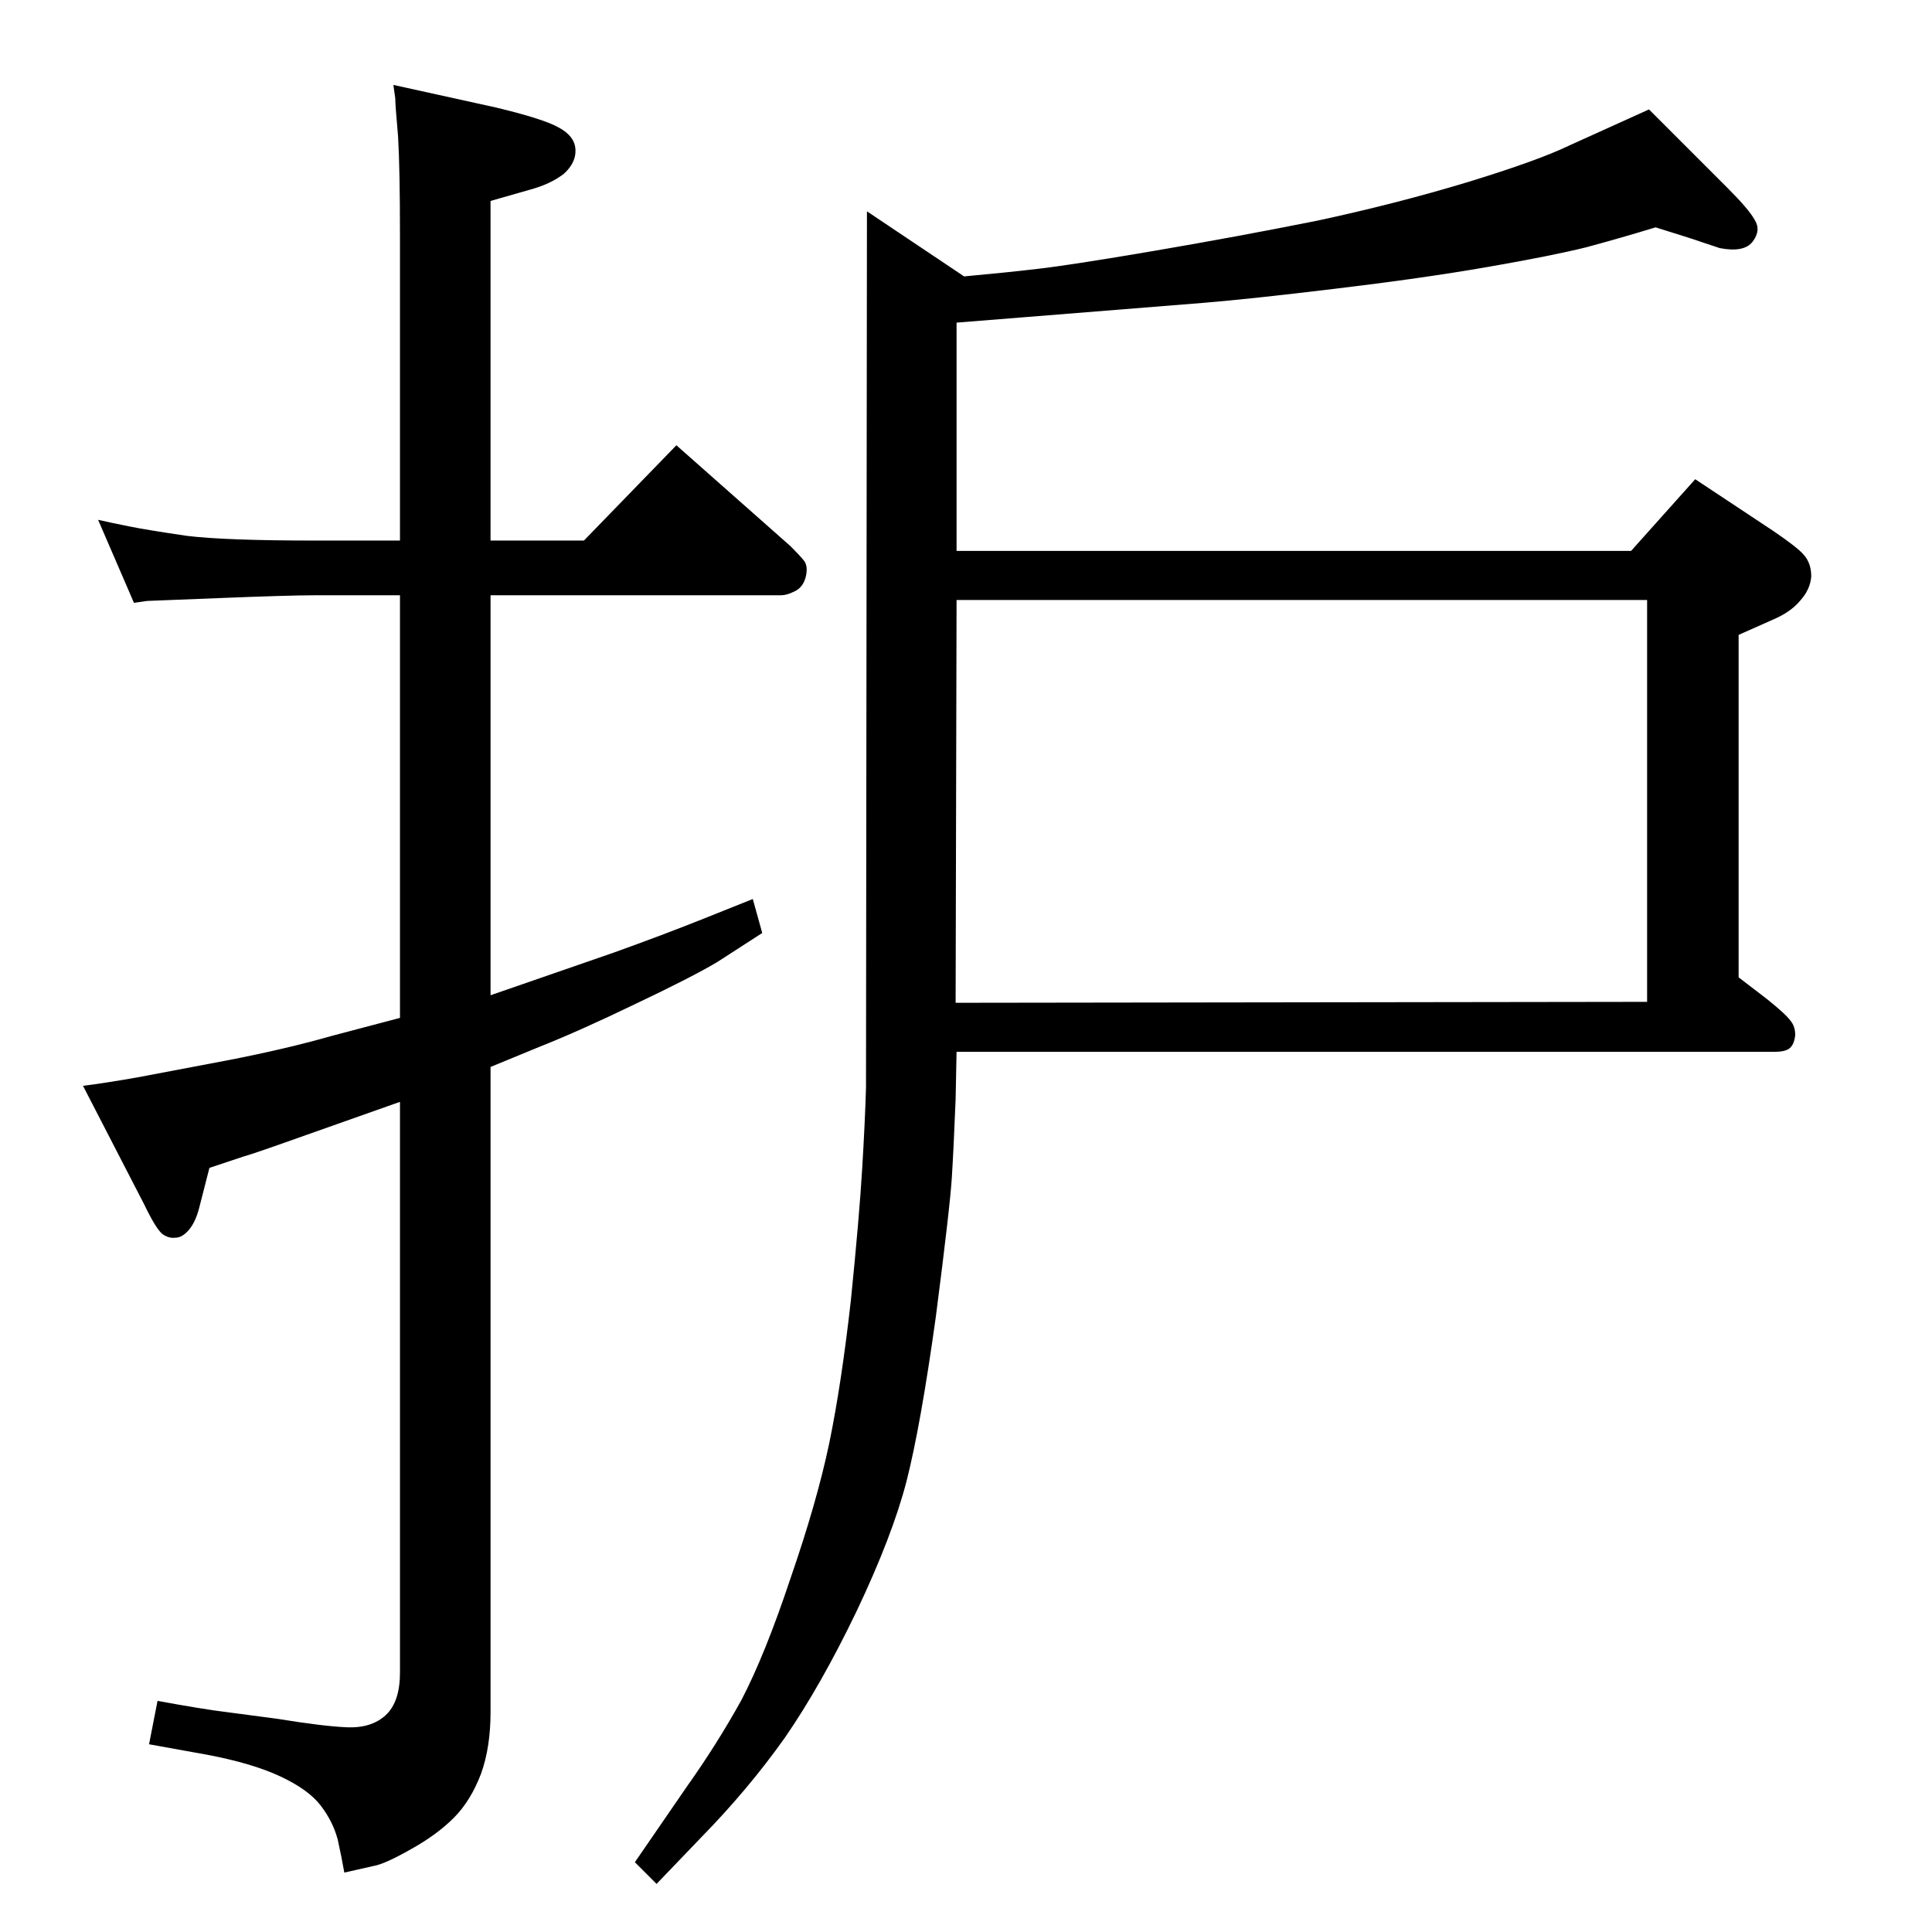 <?xml version="1.0" standalone="no"?>
<!DOCTYPE svg PUBLIC "-//W3C//DTD SVG 1.1//EN" "http://www.w3.org/Graphics/SVG/1.1/DTD/svg11.dtd" >
<svg xmlns="http://www.w3.org/2000/svg" xmlns:xlink="http://www.w3.org/1999/xlink" version="1.1" viewBox="0 -410 2048 2048">
  <g transform="matrix(1 0 0 -1 0 1638)">
   <path fill="currentColor"
d="M1022 1755q44 4 78 8q35 4 123 19t173 32q84 18 160 41q75 23 108 39l84 38l83 -83q23 -23 29 -34q7 -11 -2 -23t-35 -7l-33 11l-35 11q-36 -11 -73 -21q-36 -9 -105 -21t-161 -23q-91 -11 -140 -15l-187 -15l-75 -6v-242h715l68 76l83 -55q25 -17 32 -25q8 -9 8 -23
q-1 -14 -12 -26q-10 -12 -29 -20l-36 -16v-363l30 -23q20 -16 25 -23q5 -6 5 -15q-1 -11 -7 -15q-5 -3 -15 -3h-867l-1 -50q-2 -51 -4 -83t-17 -148q-16 -115 -31 -174q-15 -58 -53 -138q-38 -79 -76 -134q-39 -55 -89 -106l-47 -49l-23 23l55 80q32 45 58 92q25 48 52 129
q28 81 41 143q13 63 23 152q9 89 12 140q3 50 4 85l1 929zM1014 1412l-1 -427l733 1v426h-732zM520 1475h99l98 101l121 -107q10 -10 14 -15q5 -6 2 -18q-3 -11 -12 -15q-8 -4 -14 -4h-308v-424l130 45q53 19 98 37l50 20l10 -36l-48 -31q-27 -16 -86 -44q-60 -29 -103 -46
l-51 -21v-684q0 -37 -10 -65q-11 -29 -29 -47t-45 -33q-28 -16 -40 -18l-31 -7q-3 17 -7 35q-5 19 -18 36t-43 31t-78 23l-61 11l9 46q49 -9 74 -12l53 -7q49 -8 74 -9q26 -1 41 13t15 45v605l-99 -35q-56 -20 -67 -23l-36 -12l-11 -43q-4 -15 -11 -23t-14 -8q-7 -1 -14 4
q-7 6 -19 31l-65 126q24 3 58 9l95 18q62 12 111 26l72 19v448h-90q-27 0 -102 -3q-74 -3 -76 -3l-14 -2l-38 88q13 -3 33 -7t61 -10q41 -5 136 -5h90v323q0 71 -2 105q-3 34 -3 41l-2 14l109 -24q50 -12 66 -21q17 -9 18 -23t-12 -26q-14 -11 -36 -17l-42 -12v-360z" />
  </g>

</svg>
